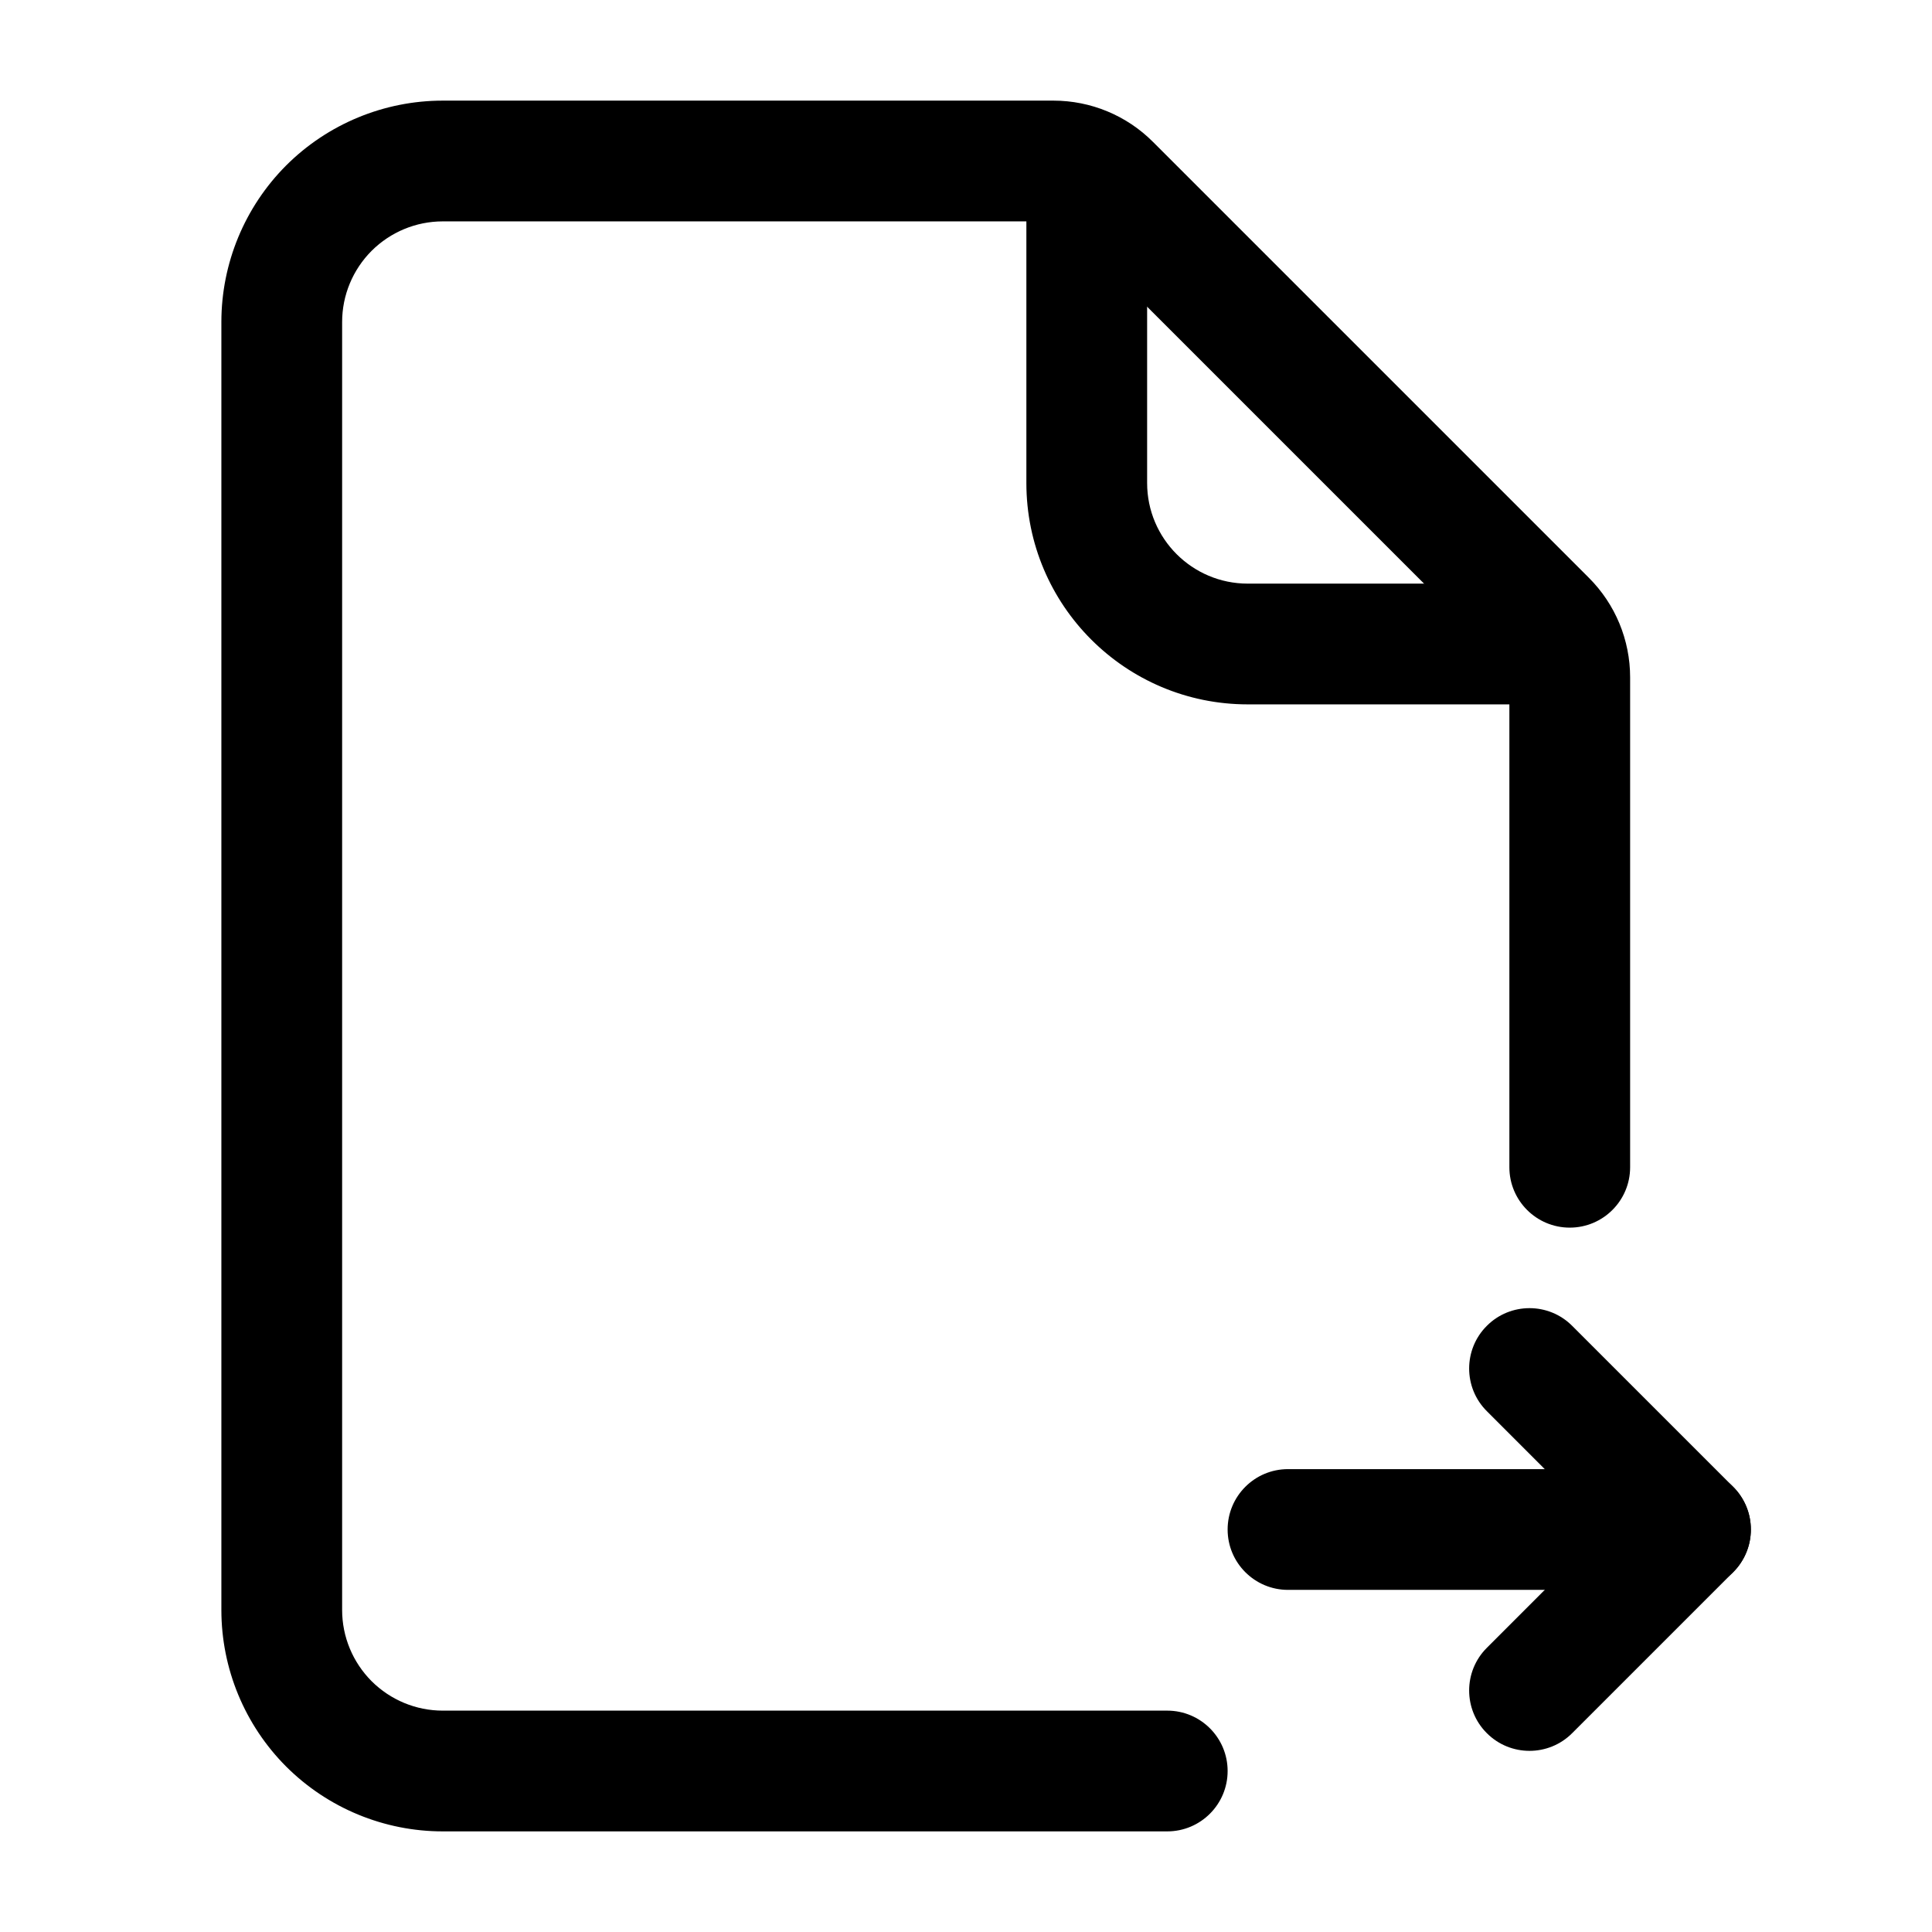 <svg clip-rule="evenodd" fill-rule="evenodd" height="512" stroke-linejoin="round" stroke-miterlimit="2" viewBox="0 0 24 24" width="512" xmlns="http://www.w3.org/2000/svg"><g id="Icon"><path d="m20.25 14.5c0-3.086 0-4.936 0-6.086 0-.464-.184-.909-.513-1.237-1.018-1.018-4.396-4.396-5.414-5.414-.328-.329-.773-.513-1.237-.513-1.27 0-5.17 0-7.586 0-.729 0-1.429.29-1.945.805-.515.516-.805 1.216-.805 1.945v16c0 .729.29 1.429.805 1.945.516.515 1.216.805 1.945.805h9c.414 0 .75-.336.75-.75s-.336-.75-.75-.75h-9c-.332 0-.649-.132-.884-.366-.234-.235-.366-.552-.366-.884v-16c0-.332.132-.649.366-.884.235-.234.552-.366.884-.366h7.586c.066 0 .13.026.177.073l5.414 5.414c.047.047.073.111.073.177v6.086c0 .414.336.75.75.75s.75-.336.75-.75z"/><path d="m12.75 2.5v3.5c0 1.519 1.231 2.75 2.75 2.75h3.5c.414 0 .75-.336.75-.75s-.336-.75-.75-.75h-3.5c-.69 0-1.25-.56-1.25-1.25v-3.5c0-.414-.336-.75-.75-.75s-.75.336-.75.75z"/><path d="m21 18.25h-5c-.414 0-.75.336-.75.75s.336.75.75.75h5c.414 0 .75-.336.75-.75s-.336-.75-.75-.75z"/><path d="m18.47 17.53 1.469 1.47s-1.469 1.47-1.469 1.47c-.293.292-.293.768 0 1.06.292.293.768.293 1.06 0l2-2c.293-.293.293-.767 0-1.06l-2-2c-.292-.293-.768-.293-1.06 0-.293.292-.293.768 0 1.06z"/></g></svg>